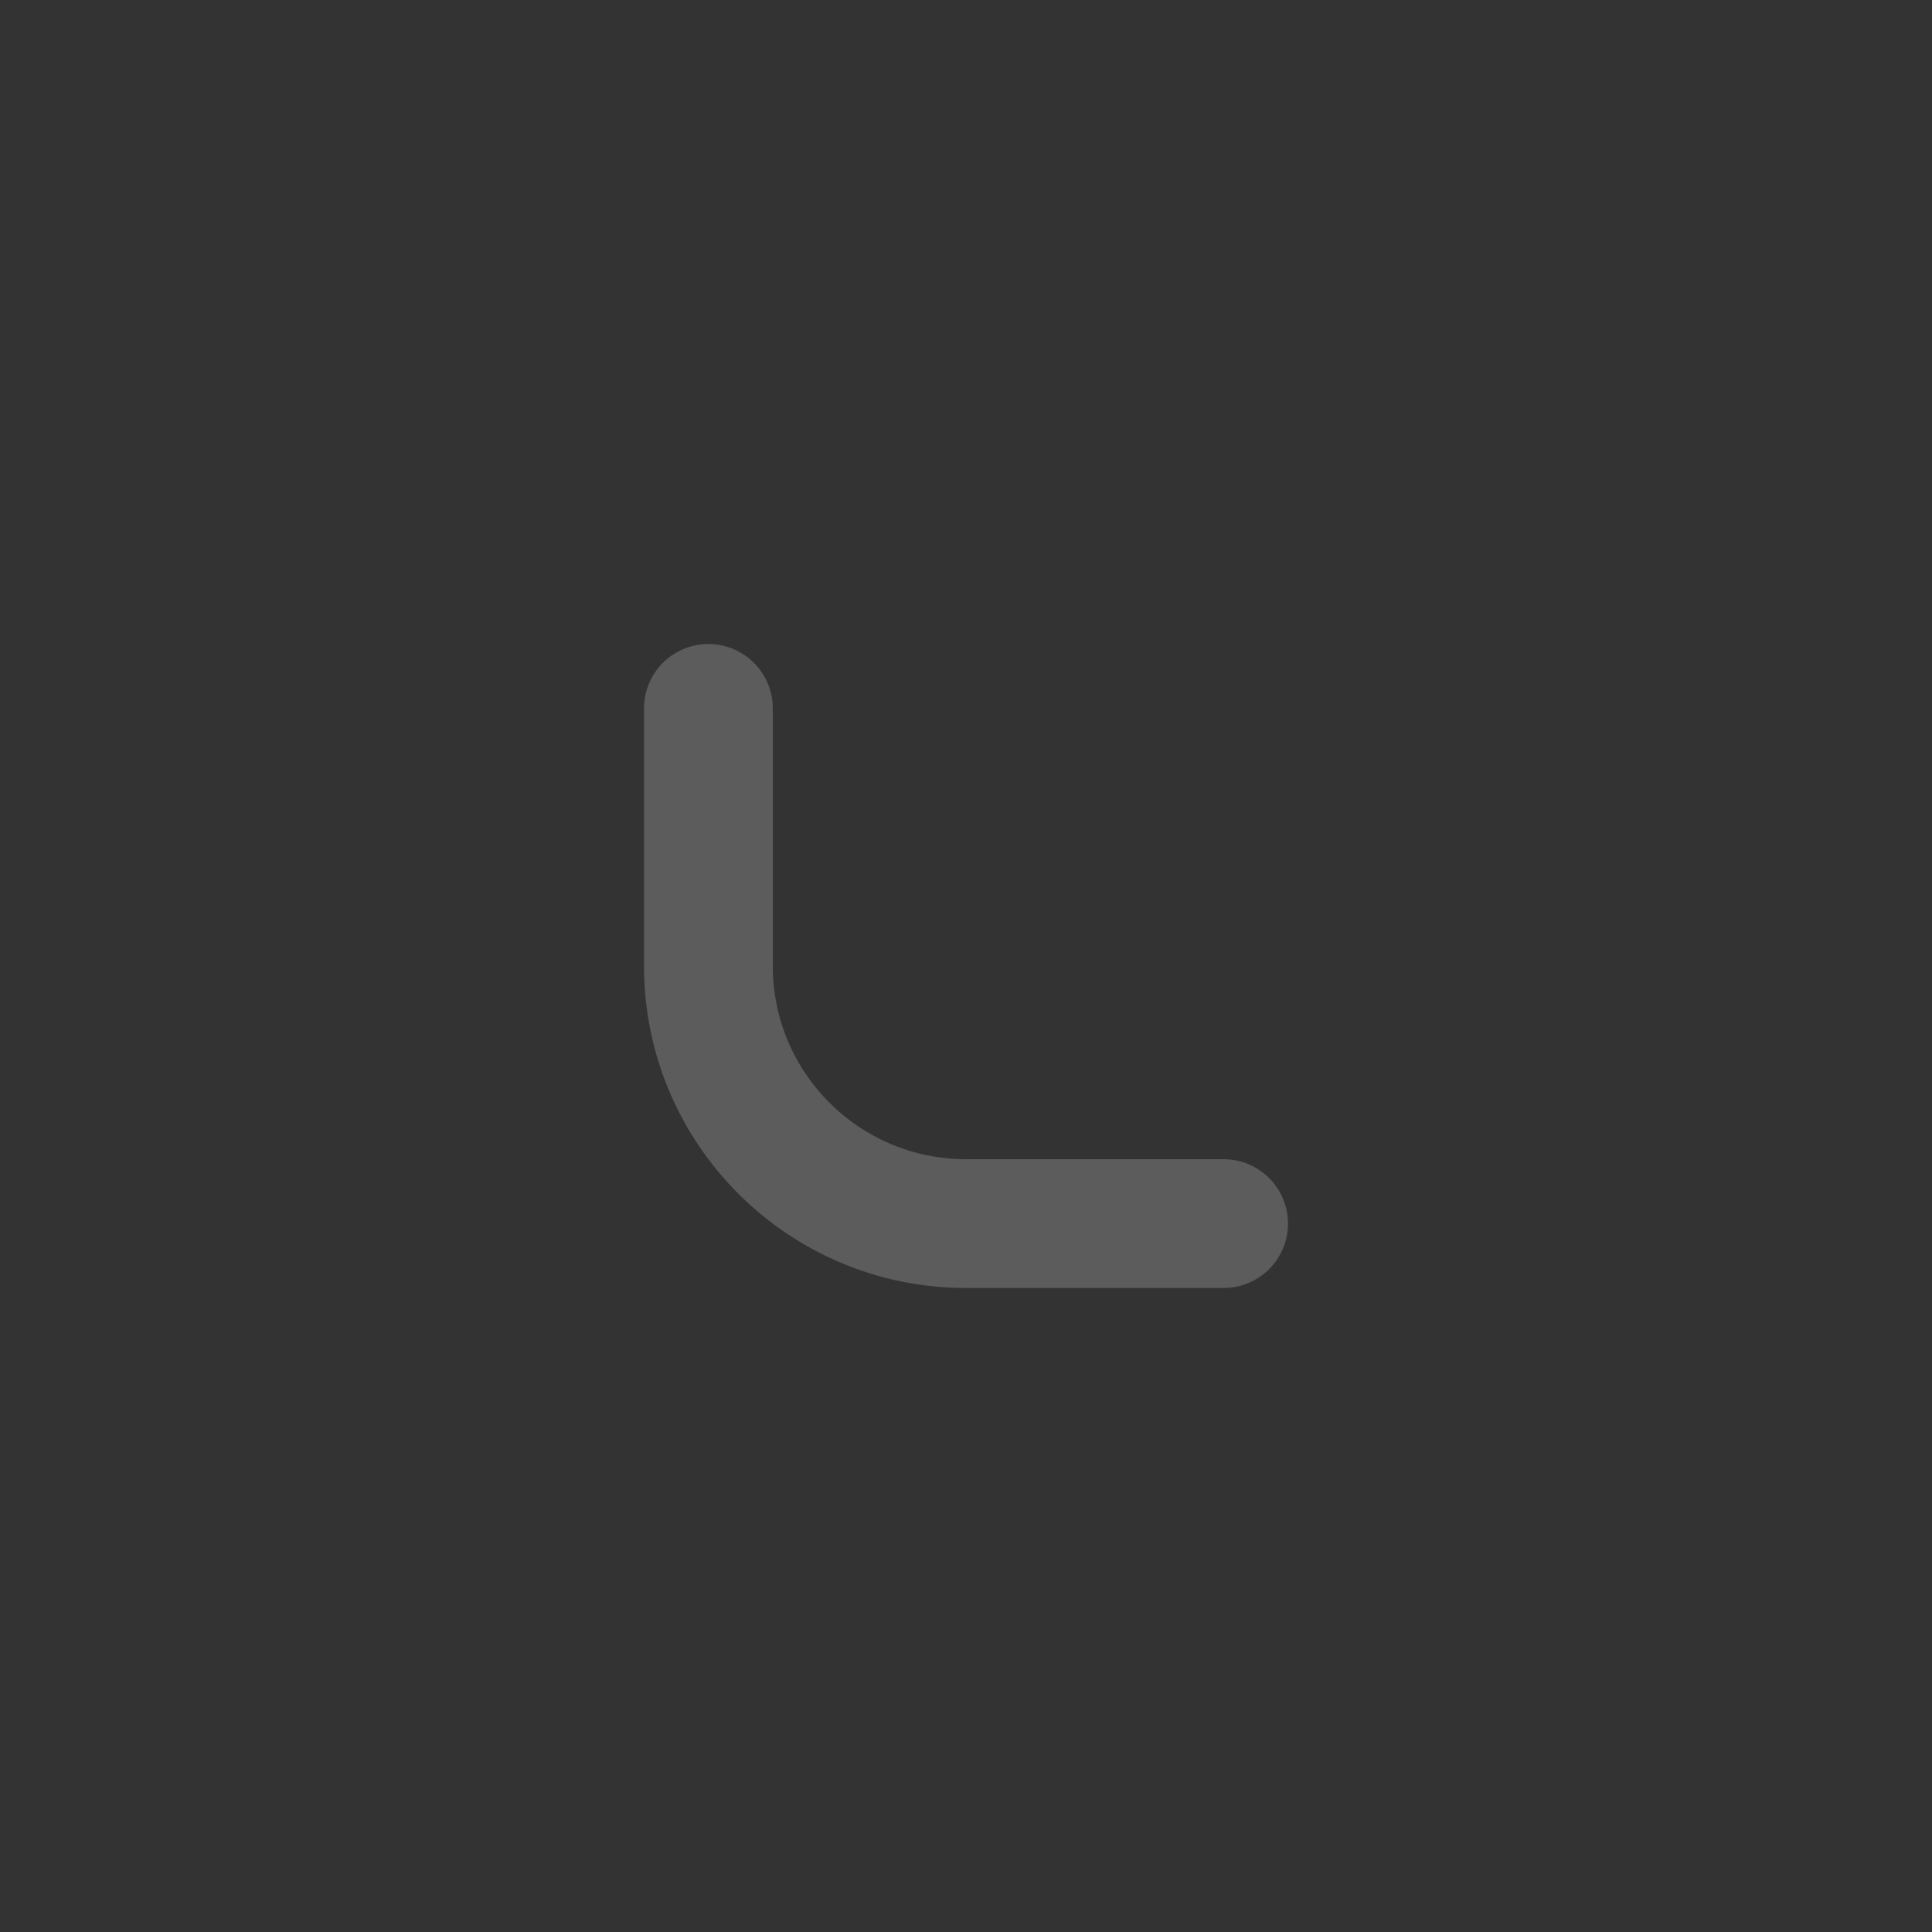 <svg width="30" height="30" viewBox="0 0 30 30" fill="none" xmlns="http://www.w3.org/2000/svg">
<rect x="0" y="0" width="30" height="30" fill="#333333" stroke="none"/>
<g opacity="0.2">
<path d="M11 11V15C11 17.209 12.791 19 15 19H19" stroke="white" stroke-width="2" stroke-linecap="round" stroke-linejoin="round"/>
</g>
</svg>
